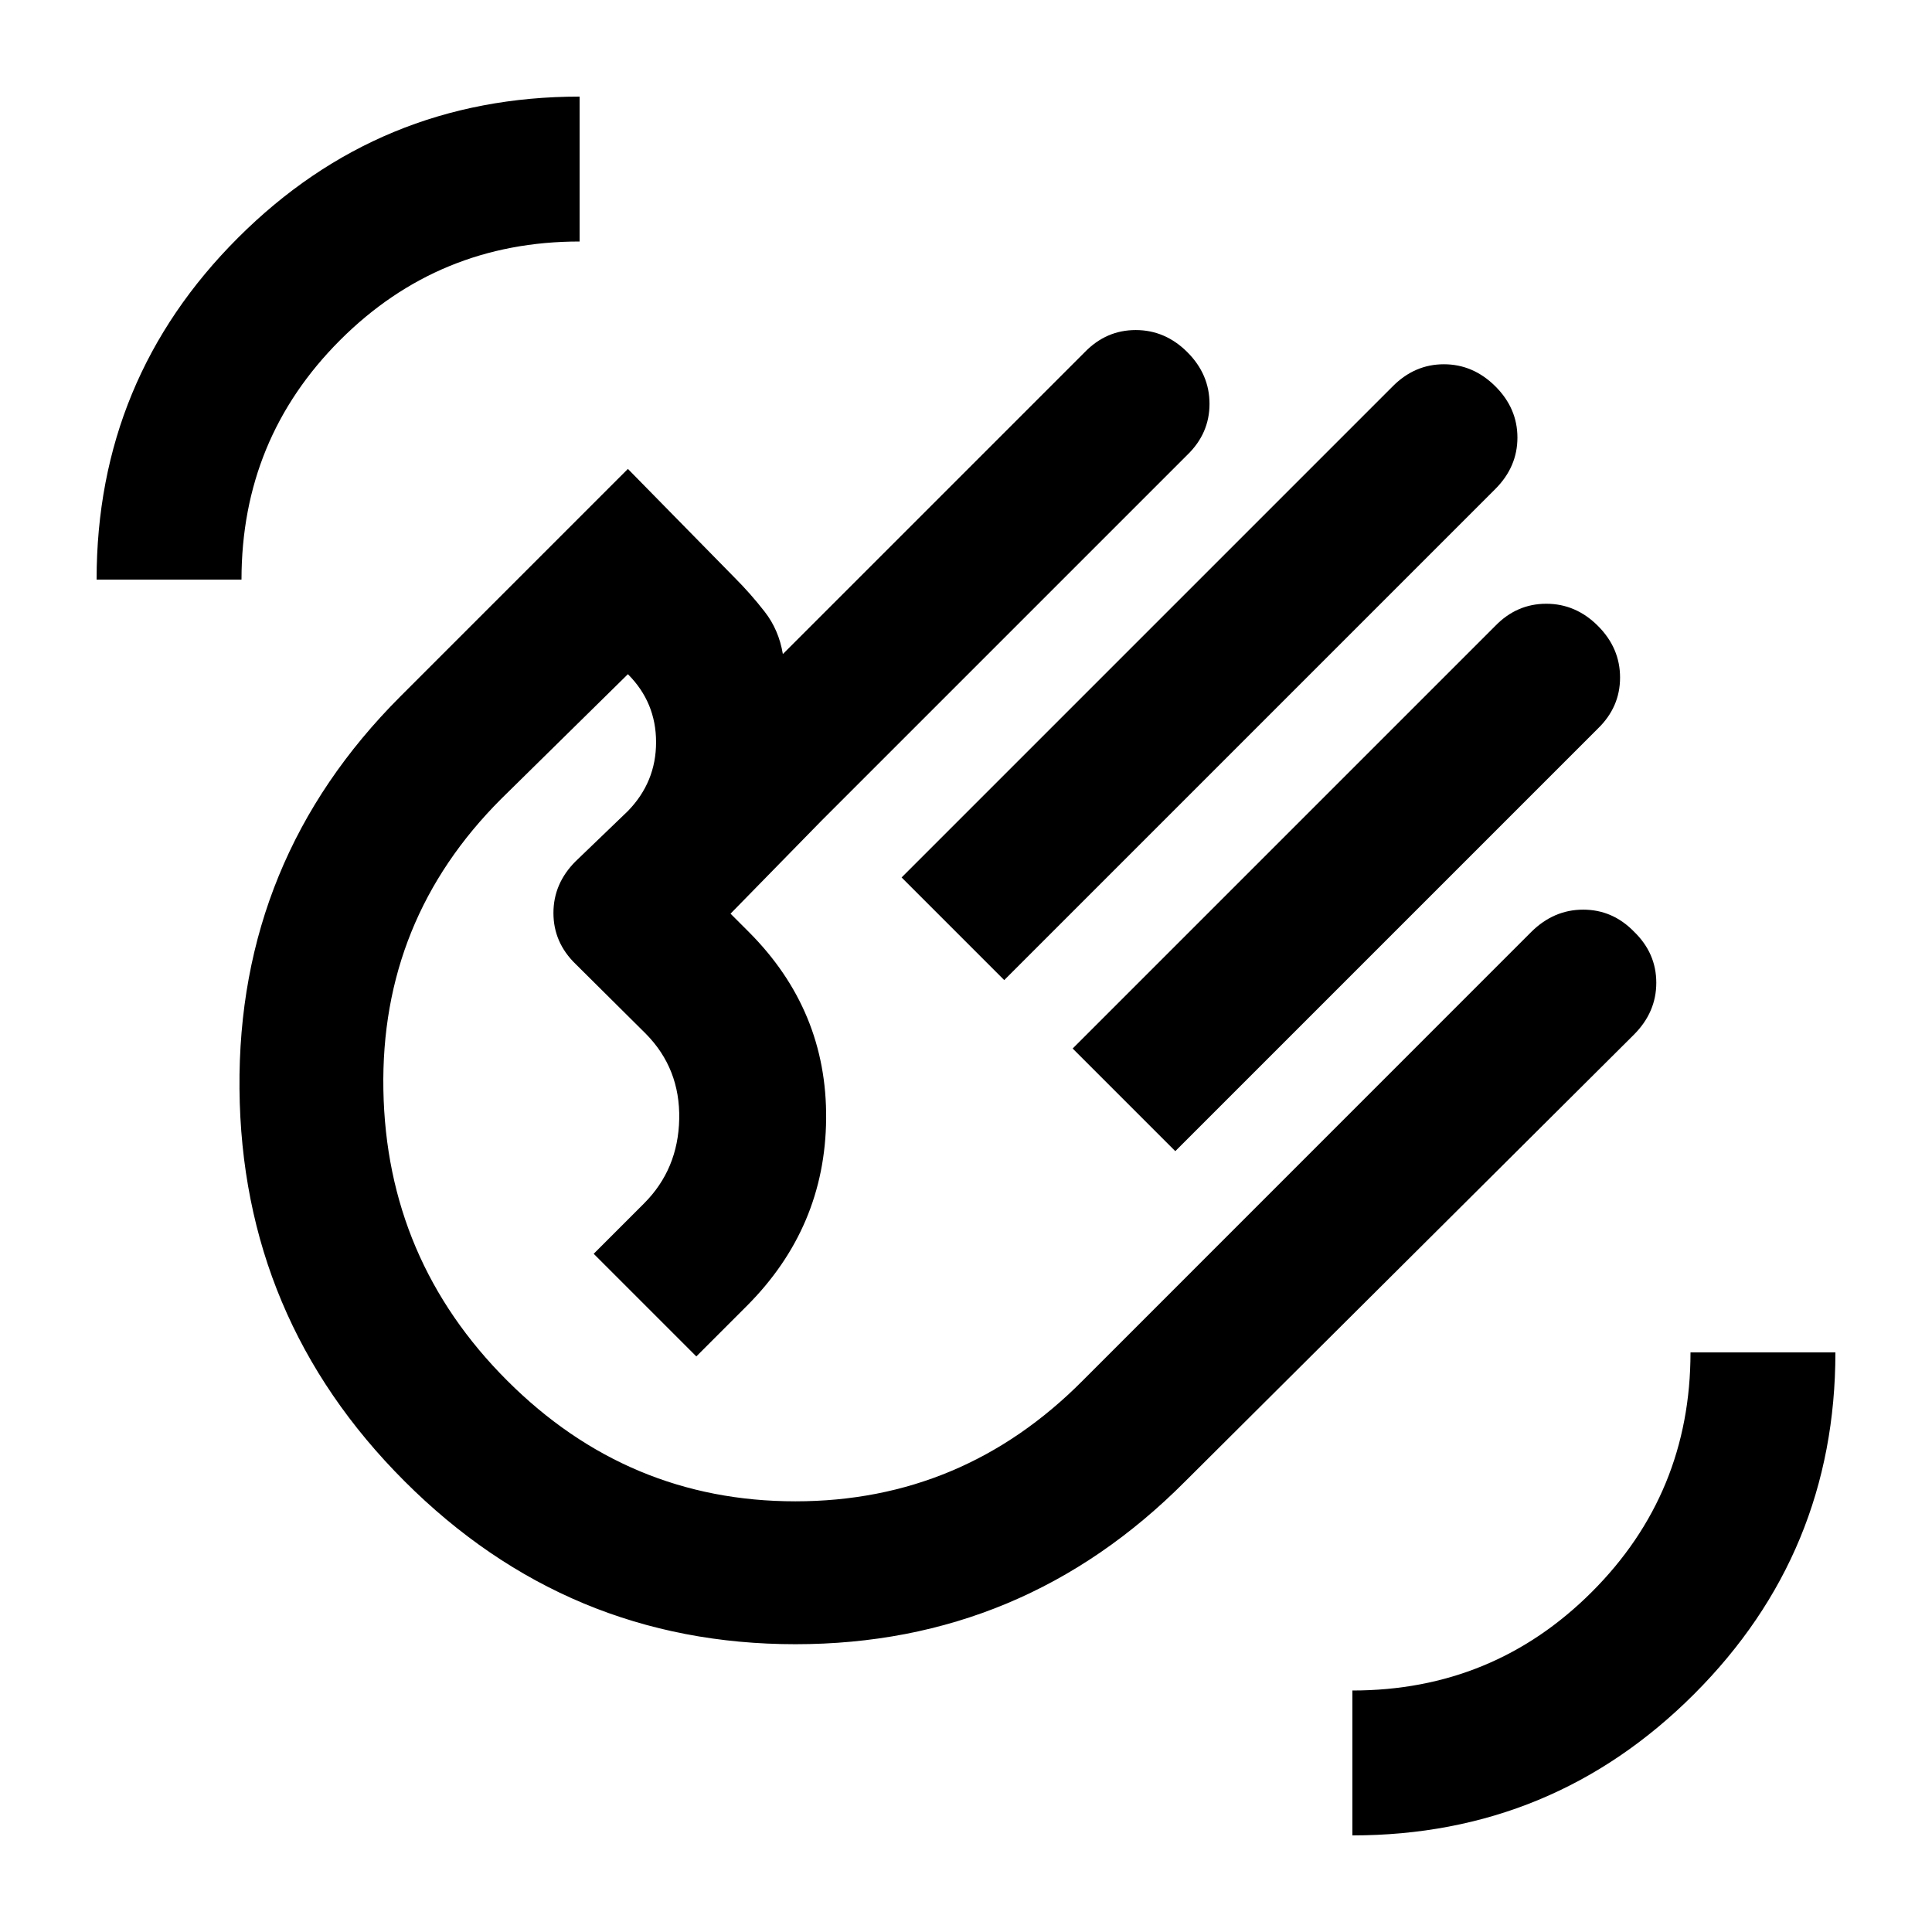 <svg xmlns="http://www.w3.org/2000/svg" height="20" viewBox="0 -960 960 960" width="20"><path d="m448-524 244-244q10.91-11 25.45-11Q732-779 743-768.07t11 25.5Q754-728 743-717L499-473l-51-51Zm85 85 210-210q10.67-11 25.33-11Q783-660 794-649q11 11 11 25.67 0 14.66-11 25.33L584-388l-51-51ZM201-224q-81-81-82-195t80-195l113-113 53 54q8 8 15 17t9 21l150-150q10.67-11 25.33-11Q579-796 590-785q11 11 11 25.67 0 14.66-11 25.33L408-552l-45 46 9 9q39 39 38.5 93T371-311l-25 25-51-51 25-25q17-17 17.5-42t-16.59-42.33L286-481q-11-10.67-11-25.33Q275-521 286-532l26-25q14-14.4 14-34.2 0-19.8-14-33.8l-63 62q-60 60-58.5 144.5T252-274q60 60 143.22 60 83.21 0 142.78-60l222.81-222.86Q772-508 786.67-508q14.66 0 25.33 11 11 10.67 11 25.33 0 14.67-11.14 25.81L589-224q-80.51 81-193.76 81Q282-143 201-224Zm194-193ZM672-48v-72q70 0 119-49t49-119h72q0 99.59-70.21 169.79Q771.59-48 672-48ZM48-672q0-99.59 70.21-169.79Q188.41-912 288-912v72q-70 0-119 49t-49 119H48Z"/></svg>